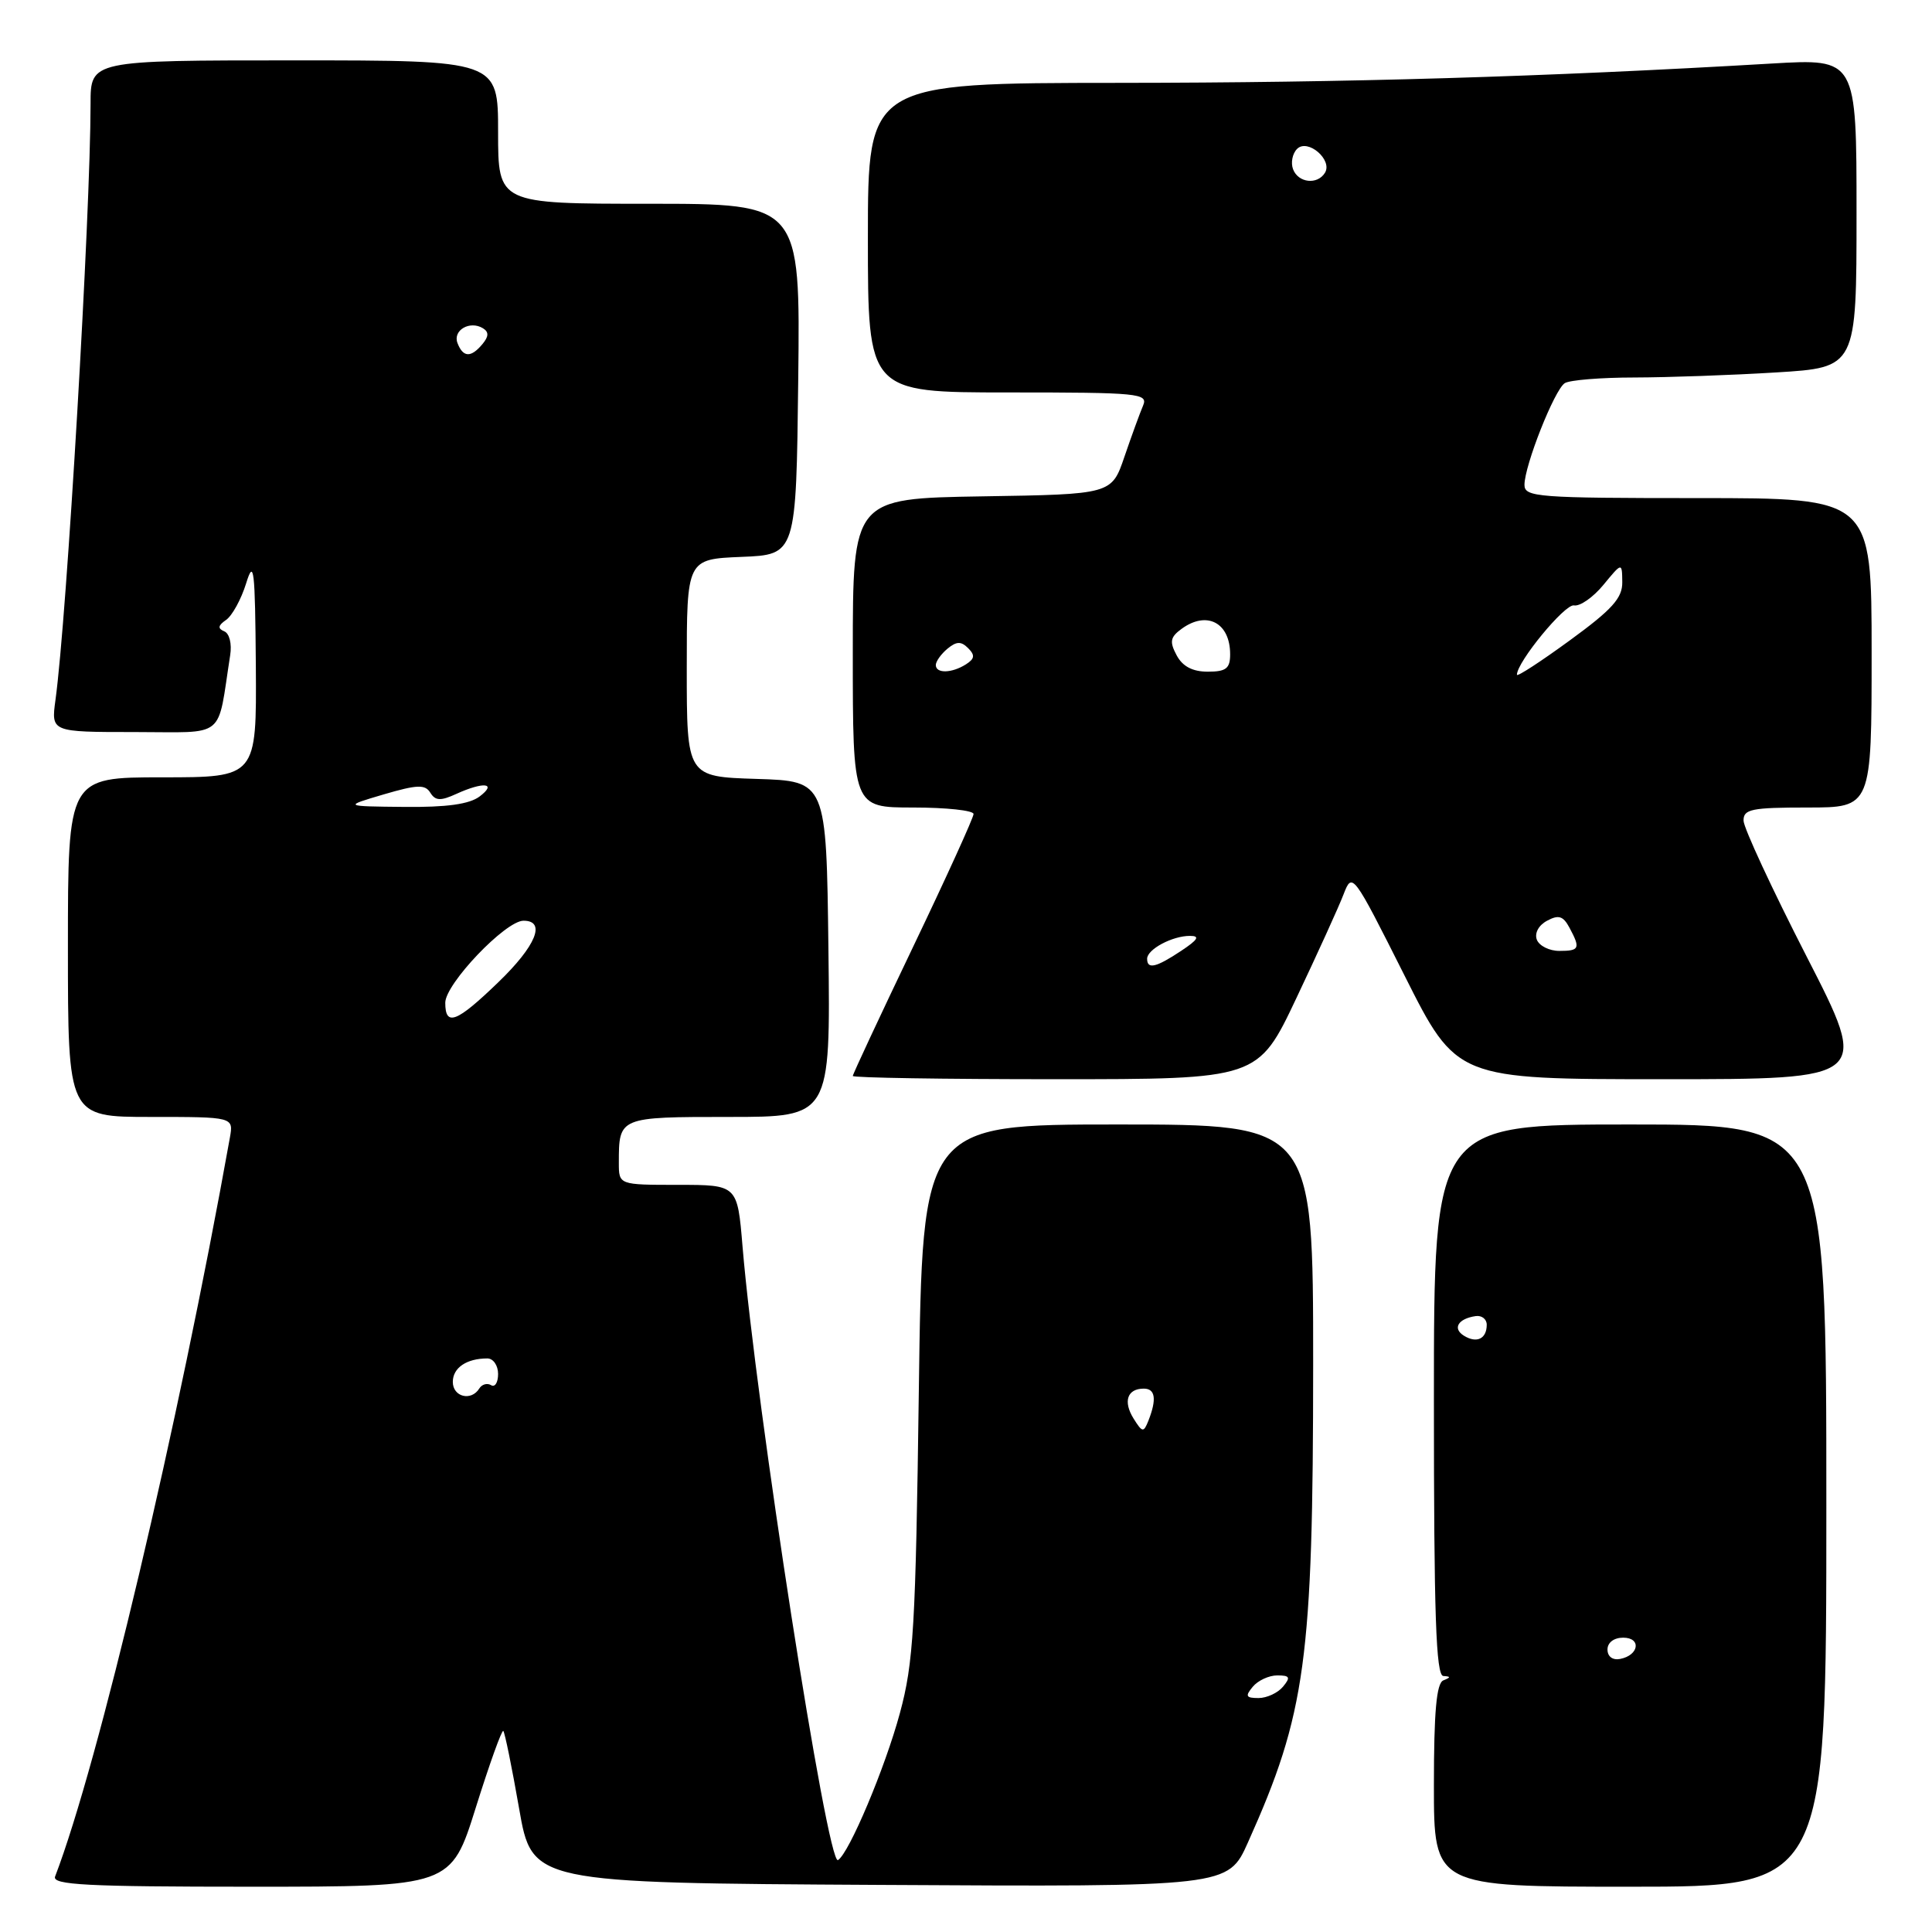 <?xml version="1.0" encoding="UTF-8" standalone="no"?>
<!DOCTYPE svg PUBLIC "-//W3C//DTD SVG 1.1//EN" "http://www.w3.org/Graphics/SVG/1.1/DTD/svg11.dtd" >
<svg xmlns="http://www.w3.org/2000/svg" xmlns:xlink="http://www.w3.org/1999/xlink" version="1.1" viewBox="0 0 256 256">
 <g >
 <path fill="currentColor"
d=" M 63.05 239.50 C 64.86 233.73 66.50 229.16 66.69 229.36 C 66.89 229.56 67.83 234.17 68.78 239.61 C 70.50 249.50 70.50 249.50 116.61 249.76 C 162.72 250.02 162.72 250.02 165.36 244.13 C 173.03 227.04 173.99 219.97 174.00 180.75 C 174.00 149.00 174.00 149.00 148.11 149.00 C 122.22 149.00 122.22 149.00 121.75 184.25 C 121.33 215.63 121.05 220.32 119.24 227.00 C 117.29 234.22 112.51 245.57 111.04 246.47 C 109.65 247.33 100.16 186.29 98.39 165.17 C 97.71 157.00 97.71 157.00 89.86 157.00 C 82.00 157.00 82.00 157.00 82.00 154.08 C 82.00 148.00 82.00 148.00 96.63 148.00 C 110.04 148.00 110.04 148.00 109.77 125.75 C 109.50 103.50 109.50 103.50 100.25 103.21 C 91.00 102.92 91.00 102.92 91.00 88.51 C 91.00 74.09 91.00 74.09 98.25 73.79 C 105.50 73.50 105.50 73.50 105.77 50.25 C 106.04 27.00 106.04 27.00 86.02 27.00 C 66.00 27.00 66.00 27.00 66.00 17.50 C 66.00 8.00 66.00 8.00 39.00 8.00 C 12.00 8.00 12.00 8.00 12.00 13.75 C 11.99 28.41 8.86 81.76 7.35 92.75 C 6.77 97.00 6.77 97.00 17.84 97.00 C 30.14 97.00 28.73 98.13 30.50 86.82 C 30.74 85.30 30.40 83.93 29.71 83.65 C 28.82 83.28 28.89 82.88 29.96 82.14 C 30.77 81.58 31.96 79.40 32.61 77.31 C 33.64 73.97 33.80 75.33 33.90 88.25 C 34.00 103.00 34.00 103.00 21.50 103.00 C 9.00 103.00 9.00 103.00 9.00 125.50 C 9.00 148.00 9.00 148.00 19.98 148.00 C 30.95 148.00 30.95 148.00 30.46 150.75 C 23.55 189.27 13.05 233.66 7.30 248.65 C 6.88 249.76 11.48 250.00 33.27 250.00 C 59.76 250.00 59.76 250.00 63.05 239.50 Z  M 242.00 199.50 C 242.00 149.00 242.00 149.00 216.00 149.00 C 190.00 149.00 190.00 149.00 190.00 185.50 C 190.00 213.99 190.27 222.02 191.25 222.08 C 192.25 222.14 192.25 222.26 191.25 222.66 C 190.34 223.03 190.00 226.79 190.00 236.58 C 190.00 250.00 190.00 250.00 216.00 250.00 C 242.00 250.00 242.00 250.00 242.00 199.50 Z  M 171.78 132.25 C 174.58 126.34 177.40 120.15 178.03 118.50 C 179.18 115.53 179.25 115.63 186.10 129.25 C 193.01 143.00 193.01 143.00 220.37 143.00 C 247.72 143.00 247.72 143.00 239.39 126.75 C 234.81 117.81 231.05 109.71 231.03 108.75 C 231.00 107.22 232.06 107.00 239.50 107.00 C 248.00 107.00 248.00 107.00 248.00 86.50 C 248.00 66.00 248.00 66.00 225.00 66.00 C 203.76 66.00 202.00 65.87 202.00 64.25 C 202.00 61.69 205.98 51.63 207.34 50.77 C 207.98 50.36 212.14 50.02 216.59 50.02 C 221.05 50.01 229.48 49.71 235.34 49.35 C 246.00 48.70 246.00 48.70 246.00 28.23 C 246.00 7.76 246.00 7.76 234.75 8.42 C 204.58 10.19 178.57 10.96 148.25 10.98 C 115.00 11.00 115.00 11.00 115.00 31.50 C 115.00 52.00 115.00 52.00 133.61 52.00 C 150.95 52.00 152.16 52.12 151.46 53.75 C 151.05 54.71 149.94 57.75 149.00 60.50 C 147.30 65.50 147.30 65.50 130.15 65.77 C 113.00 66.05 113.00 66.05 113.00 86.52 C 113.00 107.00 113.00 107.00 121.00 107.00 C 125.40 107.00 129.00 107.39 129.00 107.86 C 129.00 108.34 125.40 116.25 121.00 125.44 C 116.60 134.63 113.00 142.34 113.00 142.57 C 113.00 142.81 125.08 143.00 139.84 143.00 C 166.69 143.00 166.69 143.00 171.78 132.25 Z  M 166.00 223.50 C 166.68 222.68 168.14 222.00 169.24 222.00 C 170.91 222.00 171.04 222.25 170.00 223.50 C 169.32 224.32 167.86 225.00 166.76 225.00 C 165.09 225.00 164.96 224.75 166.00 223.50 Z  M 150.20 187.96 C 148.79 185.69 149.37 184.00 151.56 184.00 C 153.09 184.00 153.29 185.40 152.17 188.25 C 151.53 189.85 151.37 189.83 150.20 187.96 Z  M 60.00 183.11 C 60.00 181.24 61.82 180.00 64.58 180.00 C 65.36 180.00 66.00 180.93 66.00 182.06 C 66.00 183.19 65.58 183.86 65.07 183.54 C 64.56 183.23 63.86 183.42 63.51 183.98 C 62.44 185.71 60.00 185.10 60.00 183.11 Z  M 59.00 132.87 C 59.00 130.37 66.98 122.00 69.37 122.00 C 72.40 122.00 71.03 125.34 66.00 130.18 C 60.50 135.49 59.00 136.07 59.00 132.87 Z  M 50.85 105.26 C 55.29 103.96 56.33 103.92 57.02 105.04 C 57.69 106.12 58.38 106.15 60.48 105.19 C 64.08 103.55 65.91 103.75 63.56 105.53 C 62.20 106.56 59.20 106.98 53.56 106.92 C 45.50 106.84 45.50 106.84 50.85 105.26 Z  M 60.62 45.46 C 59.97 43.76 62.26 42.43 64.00 43.50 C 64.79 43.99 64.77 44.58 63.93 45.59 C 62.41 47.42 61.36 47.38 60.62 45.46 Z  M 213.00 218.57 C 213.00 217.65 213.85 217.00 215.08 217.00 C 217.52 217.00 217.18 219.34 214.67 219.82 C 213.68 220.01 213.00 219.50 213.00 218.57 Z  M 193.98 176.99 C 192.43 176.03 193.20 174.73 195.53 174.39 C 196.34 174.27 197.00 174.79 197.00 175.53 C 197.00 177.40 195.68 178.04 193.98 176.99 Z  M 152.00 127.04 C 152.00 125.79 155.35 124.00 157.68 124.01 C 159.04 124.01 158.75 124.51 156.50 126.00 C 153.17 128.21 152.00 128.48 152.00 127.04 Z  M 203.64 124.52 C 203.31 123.65 203.87 122.60 205.00 122.00 C 206.52 121.18 207.13 121.37 207.96 122.92 C 209.44 125.68 209.30 126.00 206.61 126.00 C 205.29 126.00 203.96 125.33 203.64 124.52 Z  M 201.00 89.41 C 201.00 87.72 207.36 79.99 208.56 80.22 C 209.35 80.37 211.10 79.15 212.46 77.50 C 214.93 74.50 214.93 74.50 214.96 77.13 C 214.99 79.24 213.64 80.75 208.00 84.86 C 204.15 87.67 201.00 89.72 201.00 89.41 Z  M 124.00 88.12 C 124.00 87.64 124.69 86.67 125.54 85.96 C 126.74 84.97 127.35 84.95 128.28 85.88 C 129.22 86.82 129.15 87.29 127.99 88.03 C 126.11 89.22 124.00 89.27 124.00 88.12 Z  M 155.91 86.83 C 154.95 85.03 155.06 84.43 156.56 83.33 C 159.91 80.88 163.00 82.50 163.00 86.70 C 163.00 88.58 162.46 89.00 160.04 89.00 C 158.02 89.00 156.70 88.31 155.91 86.83 Z  M 171.34 22.43 C 171.01 21.57 171.25 20.35 171.87 19.73 C 173.28 18.32 176.62 21.19 175.56 22.90 C 174.56 24.52 172.03 24.24 171.34 22.43 Z "/>
</g>
</svg>